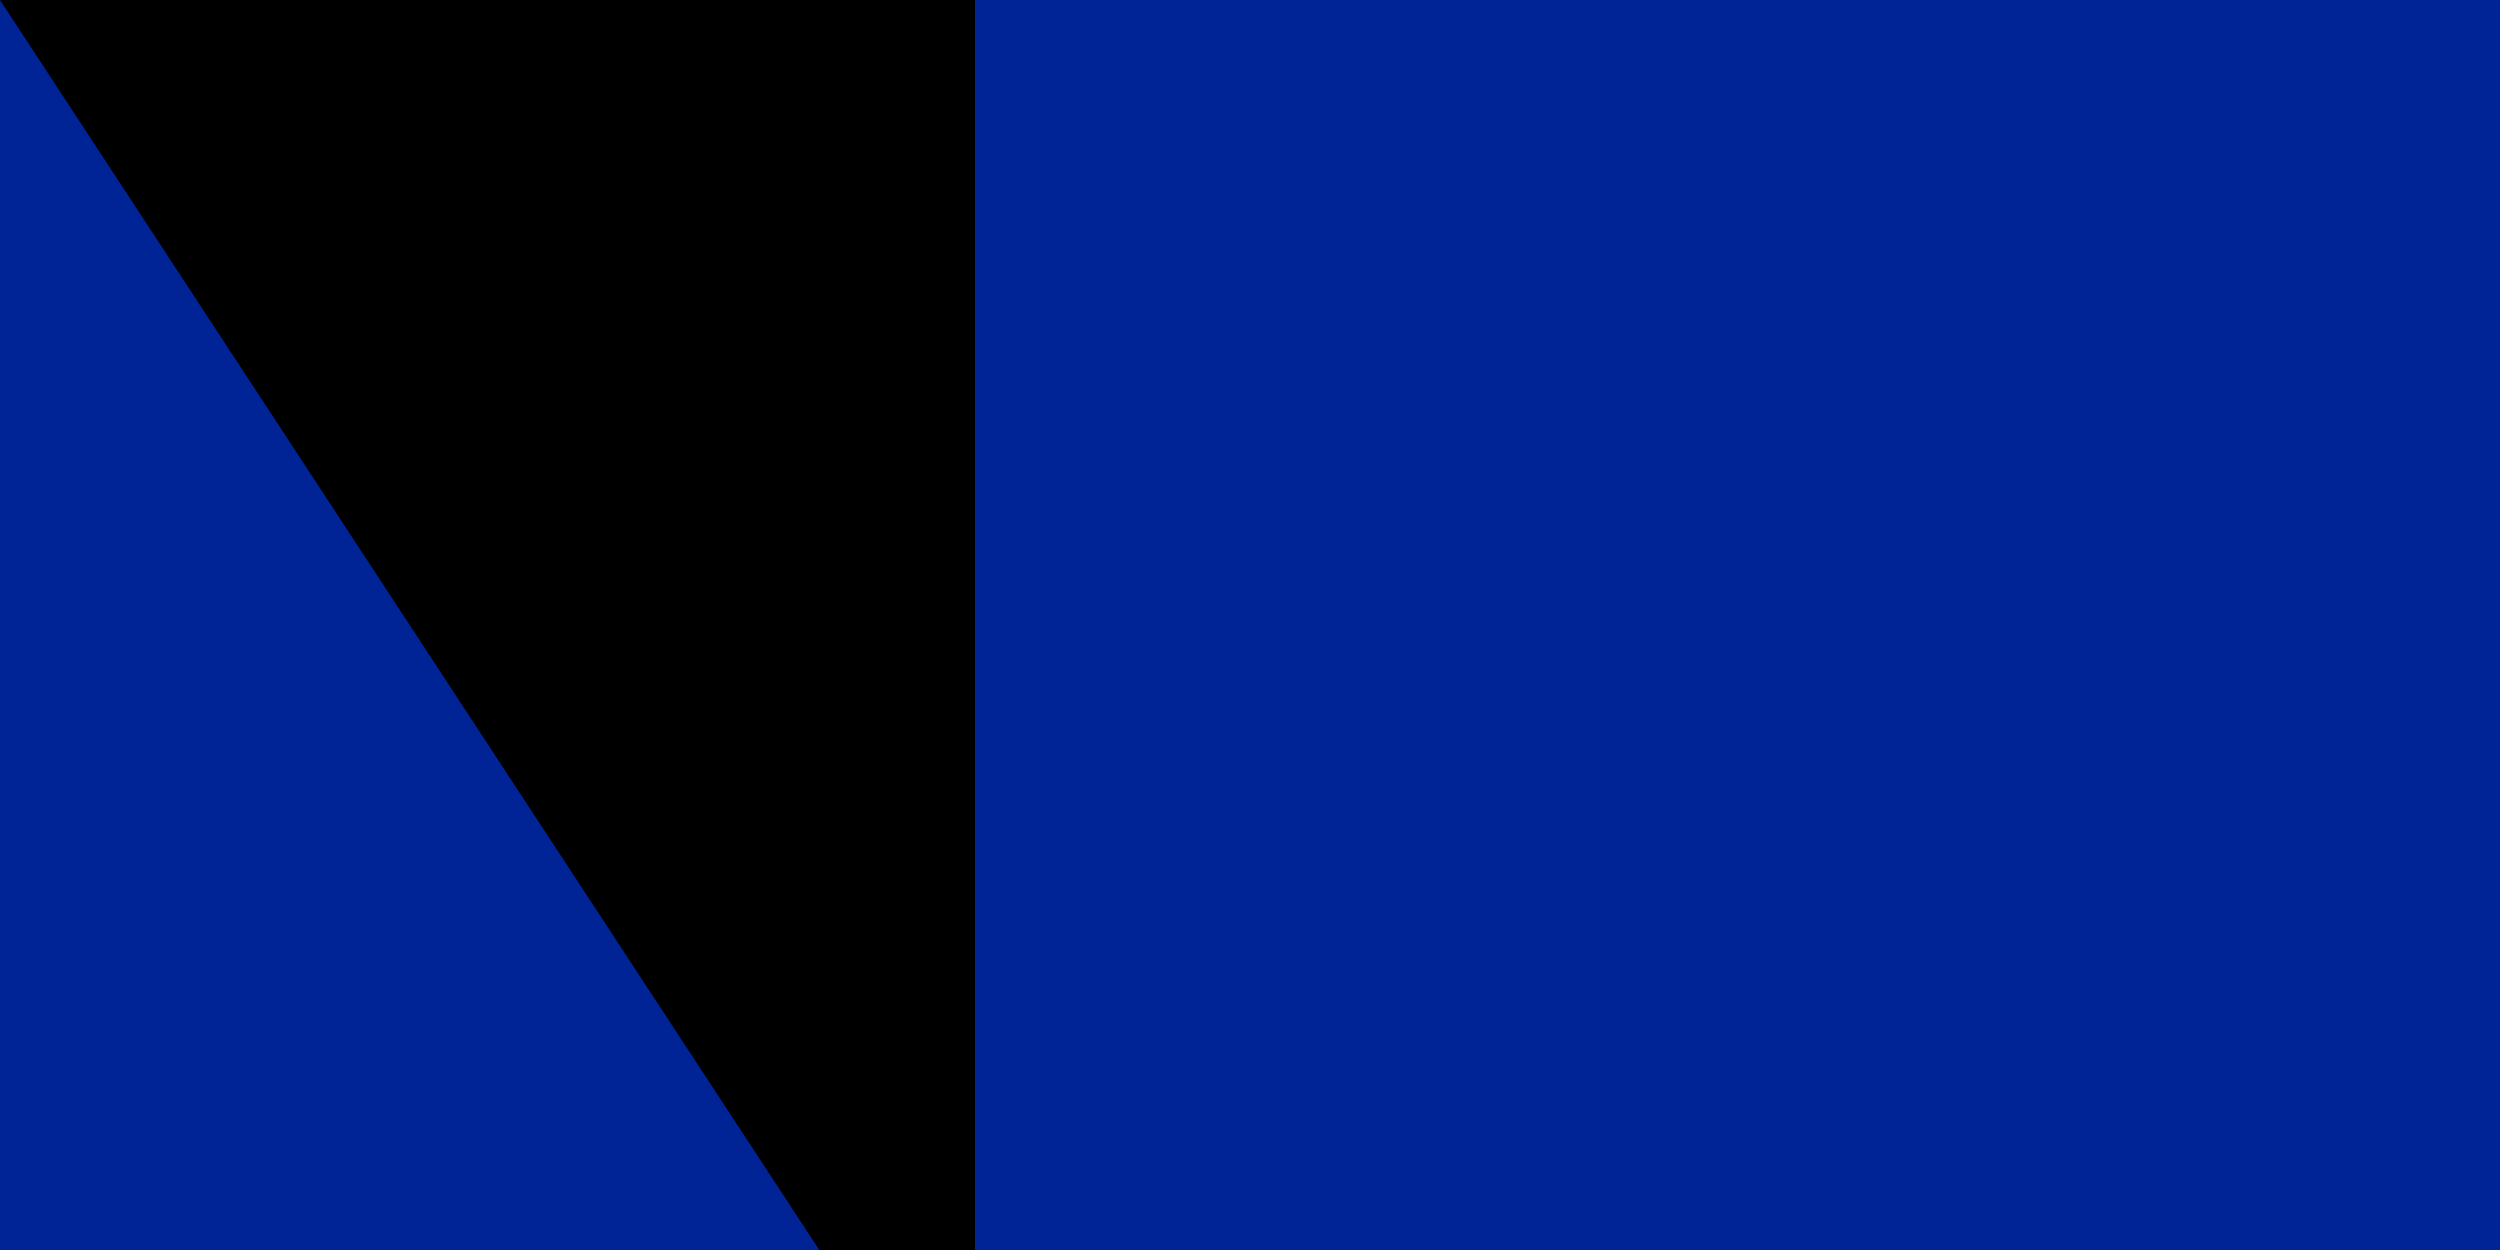 <?xml version="1.0" encoding="utf-8" standalone="yes"?><!DOCTYPE svg PUBLIC "-//W3C//DTD SVG 1.1//EN" "http://www.w3.org/Graphics/SVG/1.1/DTD/svg11.dtd"><svg xmlns="http://www.w3.org/2000/svg" version="1.1" width="200" height="100"><rect width="900" height="600" fill="#ED2939"/><rect width="600" height="600" fill="#fff"/><rect width="300" height="600" fill="#002395"/><path id="path-b7239" d="m m0 78 m0 119 m0 65 m0 65 m0 65 m0 65 m0 65 m0 65 m0 65 m0 65 m0 65 m0 65 m0 65 m0 65 m0 65 m0 65 m0 65 m0 65 m0 65 m0 65 m0 78 m0 79 m0 119 m0 56 m0 90 m0 85 m0 112 m0 113 m0 56 m0 102 m0 111 m0 57 m0 89 m0 77 m0 88 m0 106 m0 65 m0 89 m0 67 m0 65 m0 81 m0 74 m0 86 m0 85 m0 110 m0 110 m0 87 m0 118 m0 87 m0 56 m0 99 m0 66 m0 68 m0 57 m0 109 m0 100 m0 116 m0 47 m0 74 m0 80 m0 68 m0 47 m0 108 m0 122 m0 102 m0 102 m0 84 m0 67 m0 111 m0 103 m0 103 m0 76 m0 110 m0 82 m0 112 m0 56 m0 119 m0 55 m0 71 m0 66 m0 111 m0 116 m0 112 m0 81 m0 109 m0 81 m0 61 m0 61"/>
</svg>
